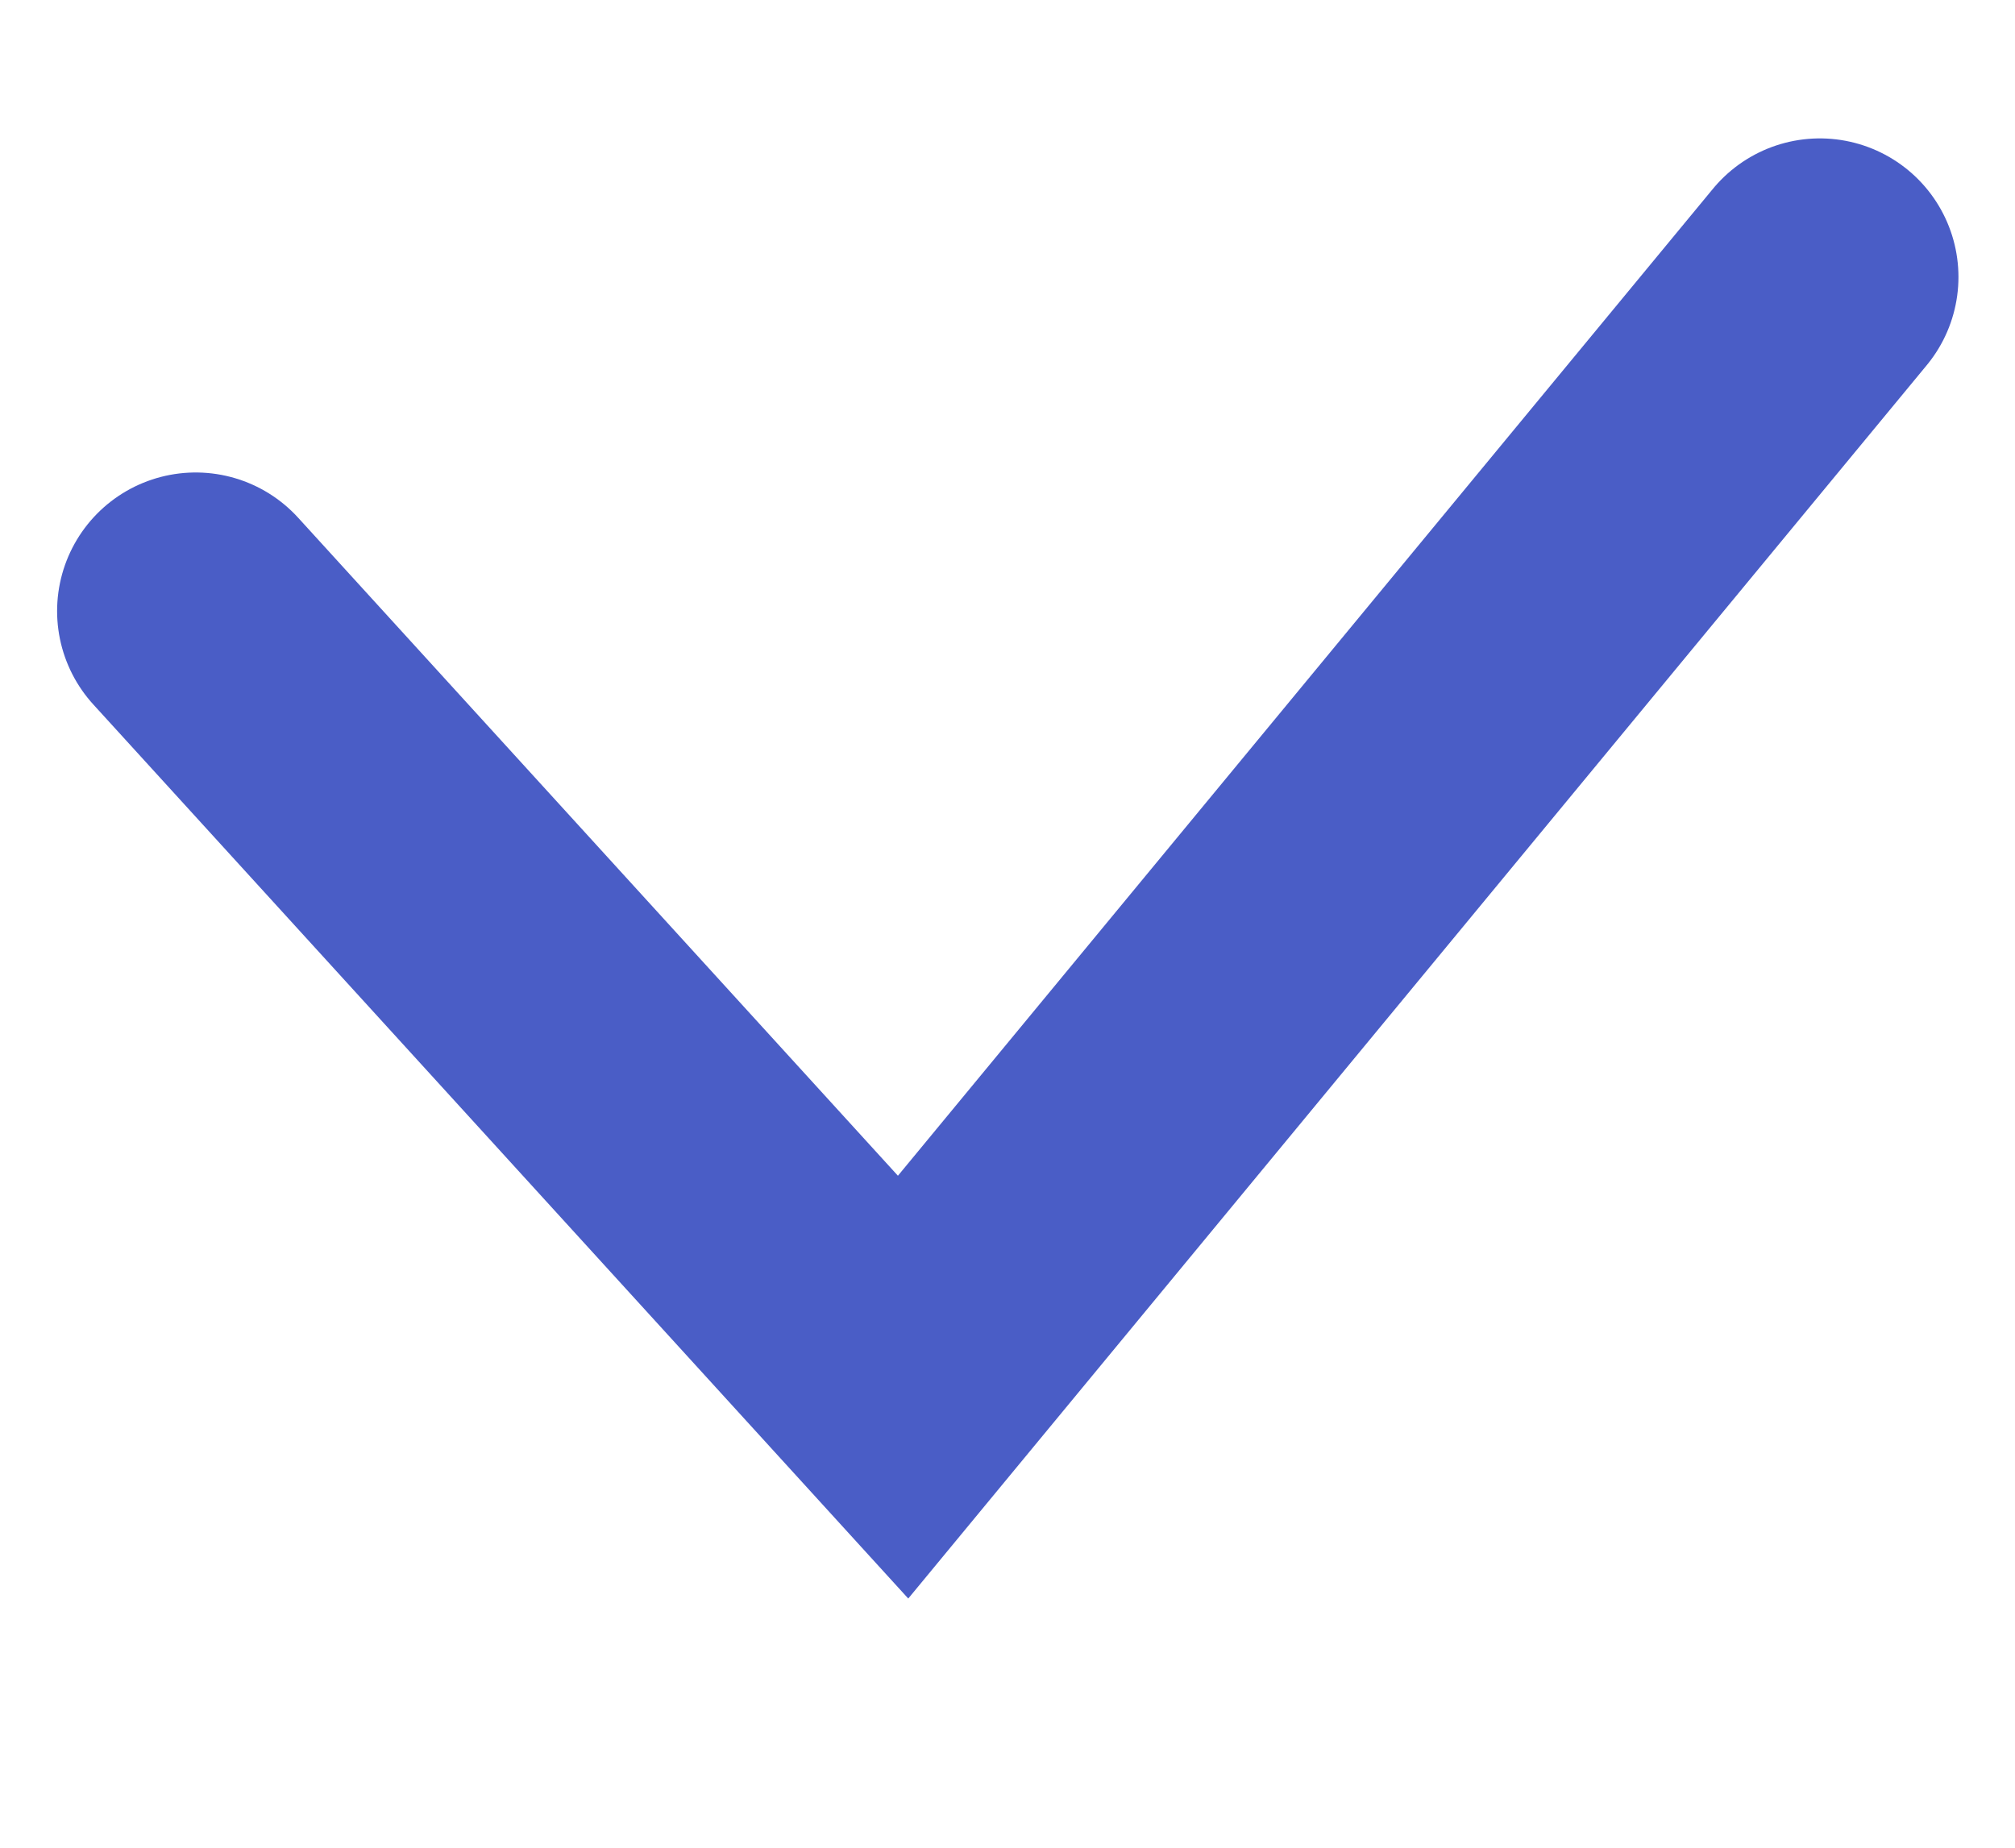 <svg xmlns="http://www.w3.org/2000/svg" width="10.904" height="10" viewBox="0 0 10.904 10">
    <g>
        <path fill="none" stroke="#4a5dc6" stroke-linecap="round" stroke-width="1.5px" d="M5.333 8.751l3.828 4.2 4.961-6.008" transform="translate(-15.44 -18) translate(11.166 12.556)"/>
    </g>
</svg>
